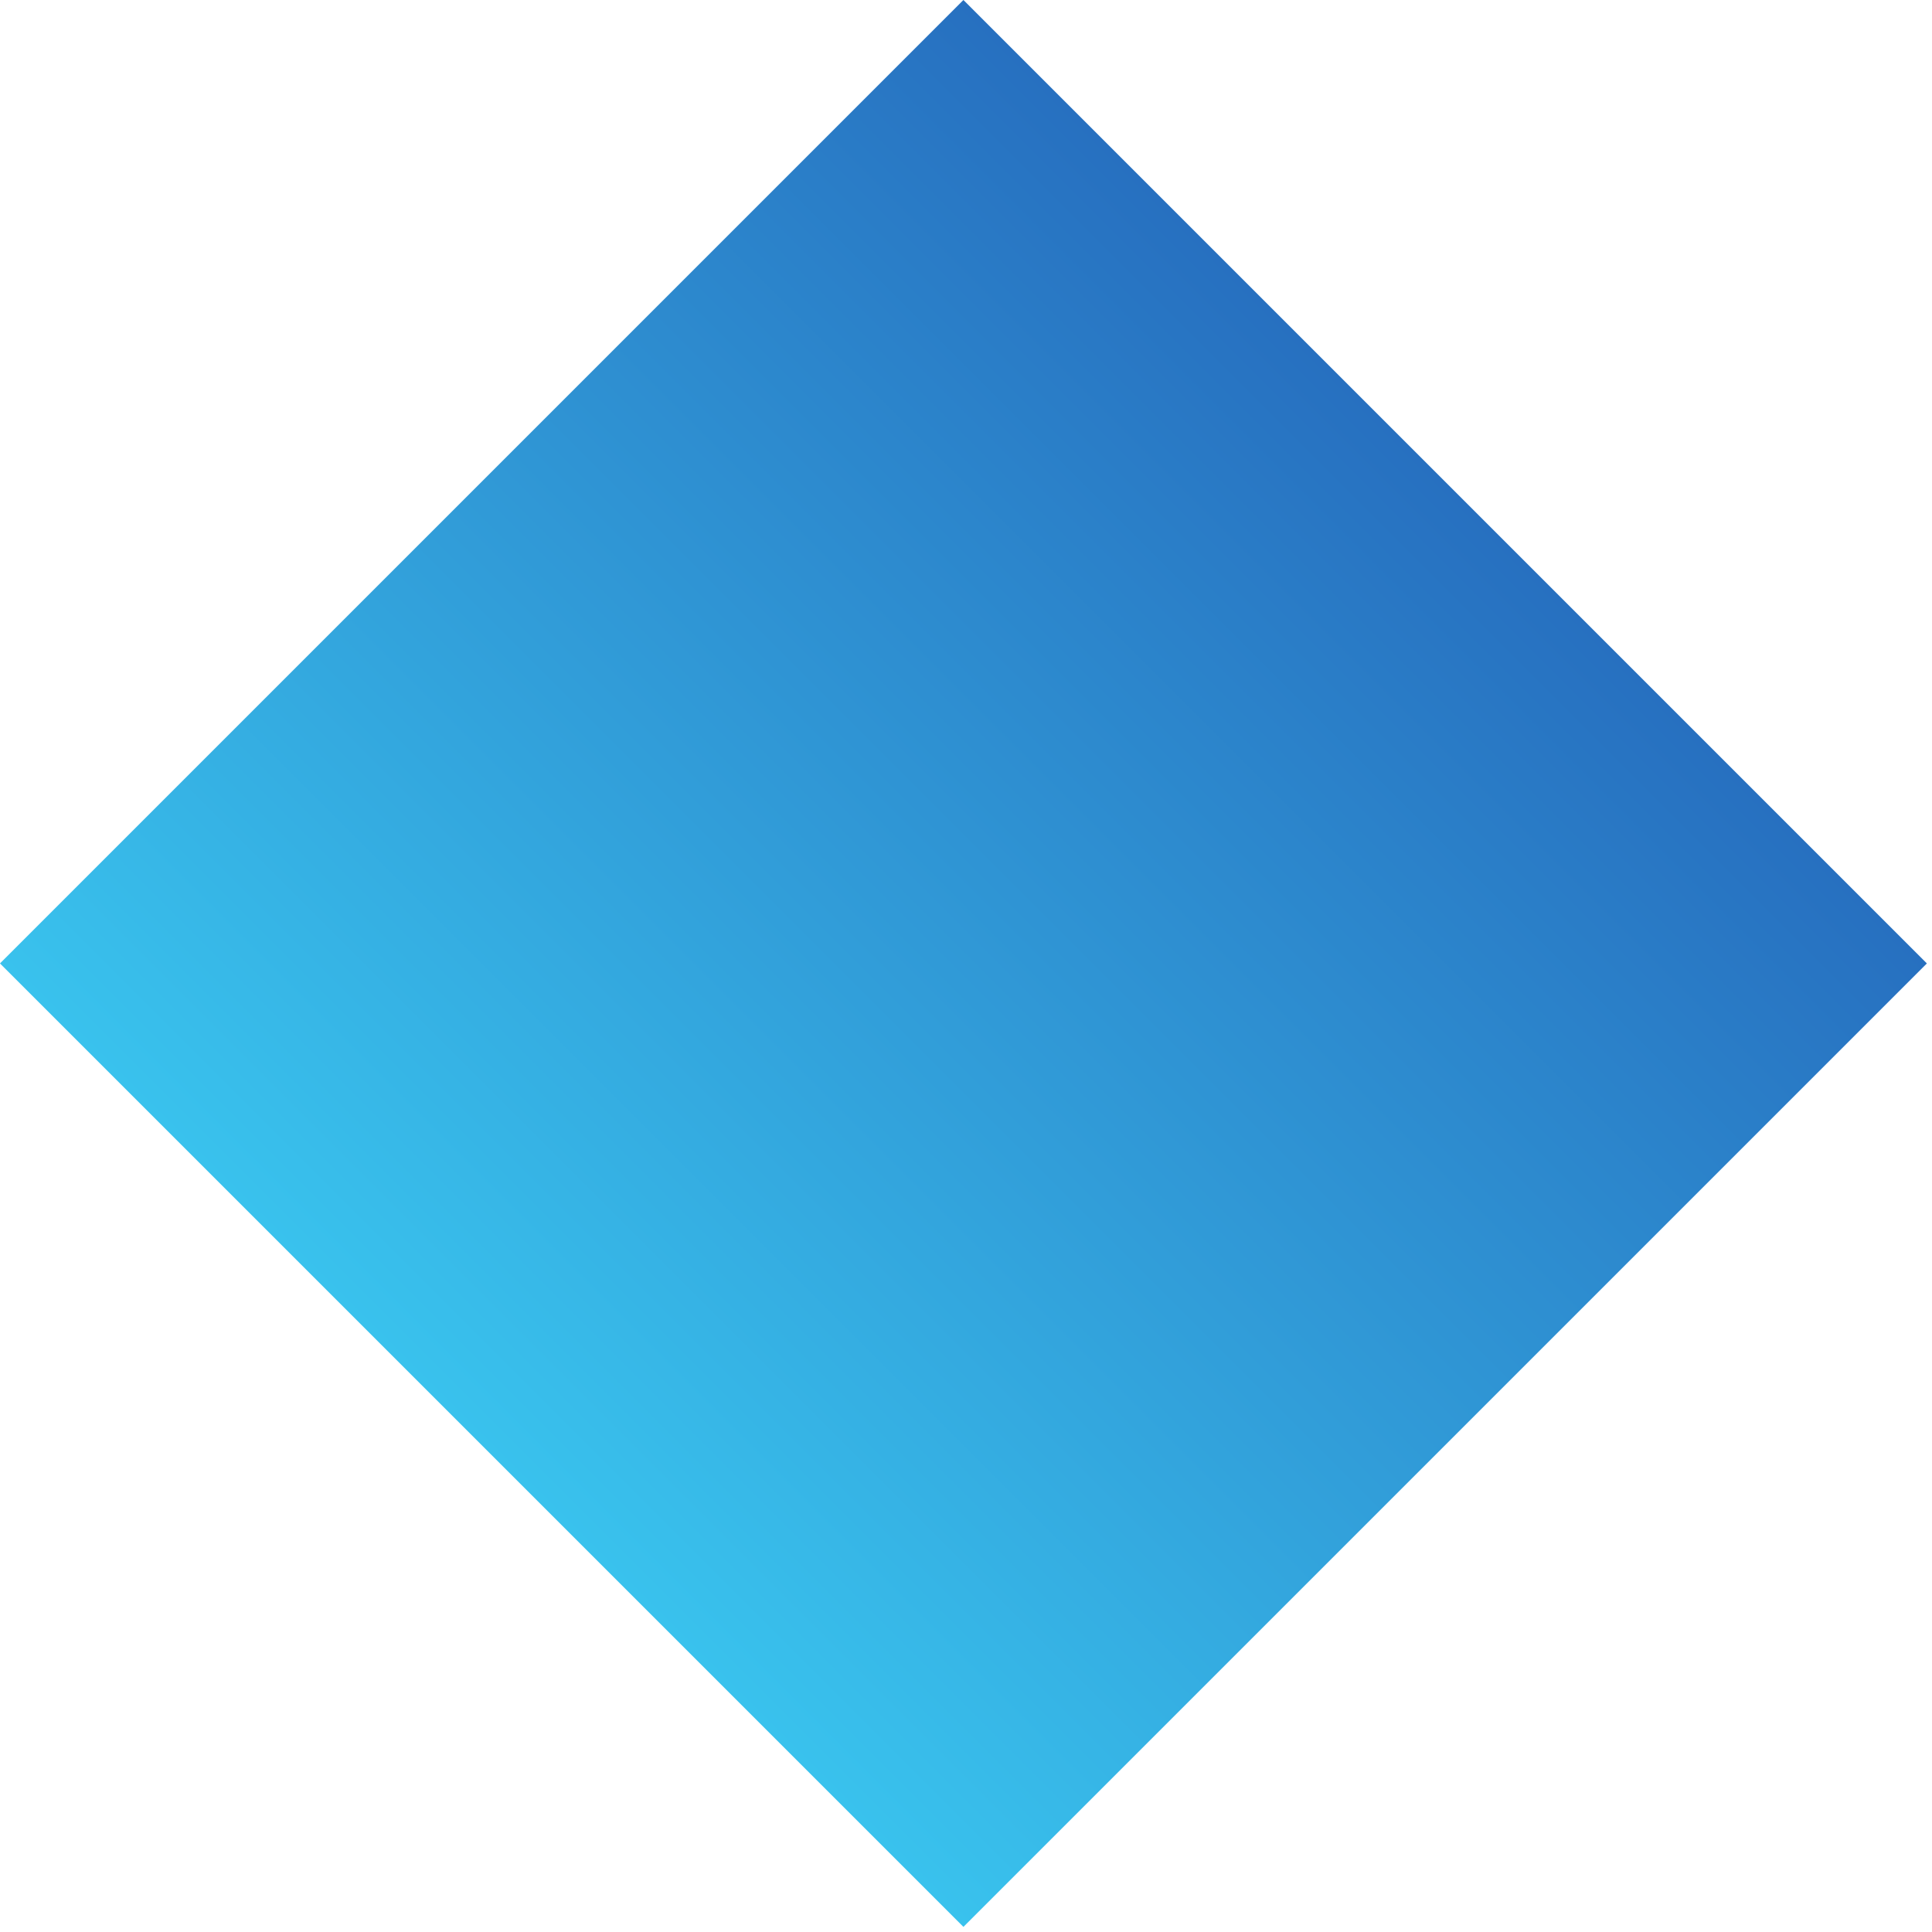<svg width="108" height="108" viewBox="0 0 108 108" fill="none" xmlns="http://www.w3.org/2000/svg">
<rect x="53.856" y="-0" width="76.165" height="76.165" transform="rotate(45 53.856 -0)" fill="url(#paint0_linear_414_150)"/>
<defs>
<linearGradient id="paint0_linear_414_150" x1="91.939" y1="-0" x2="91.939" y2="76.165" gradientUnits="userSpaceOnUse">
<stop stop-color="#2770C0"/>
<stop offset="1" stop-color="#39C2ED"/>
</linearGradient>
</defs>
</svg>
